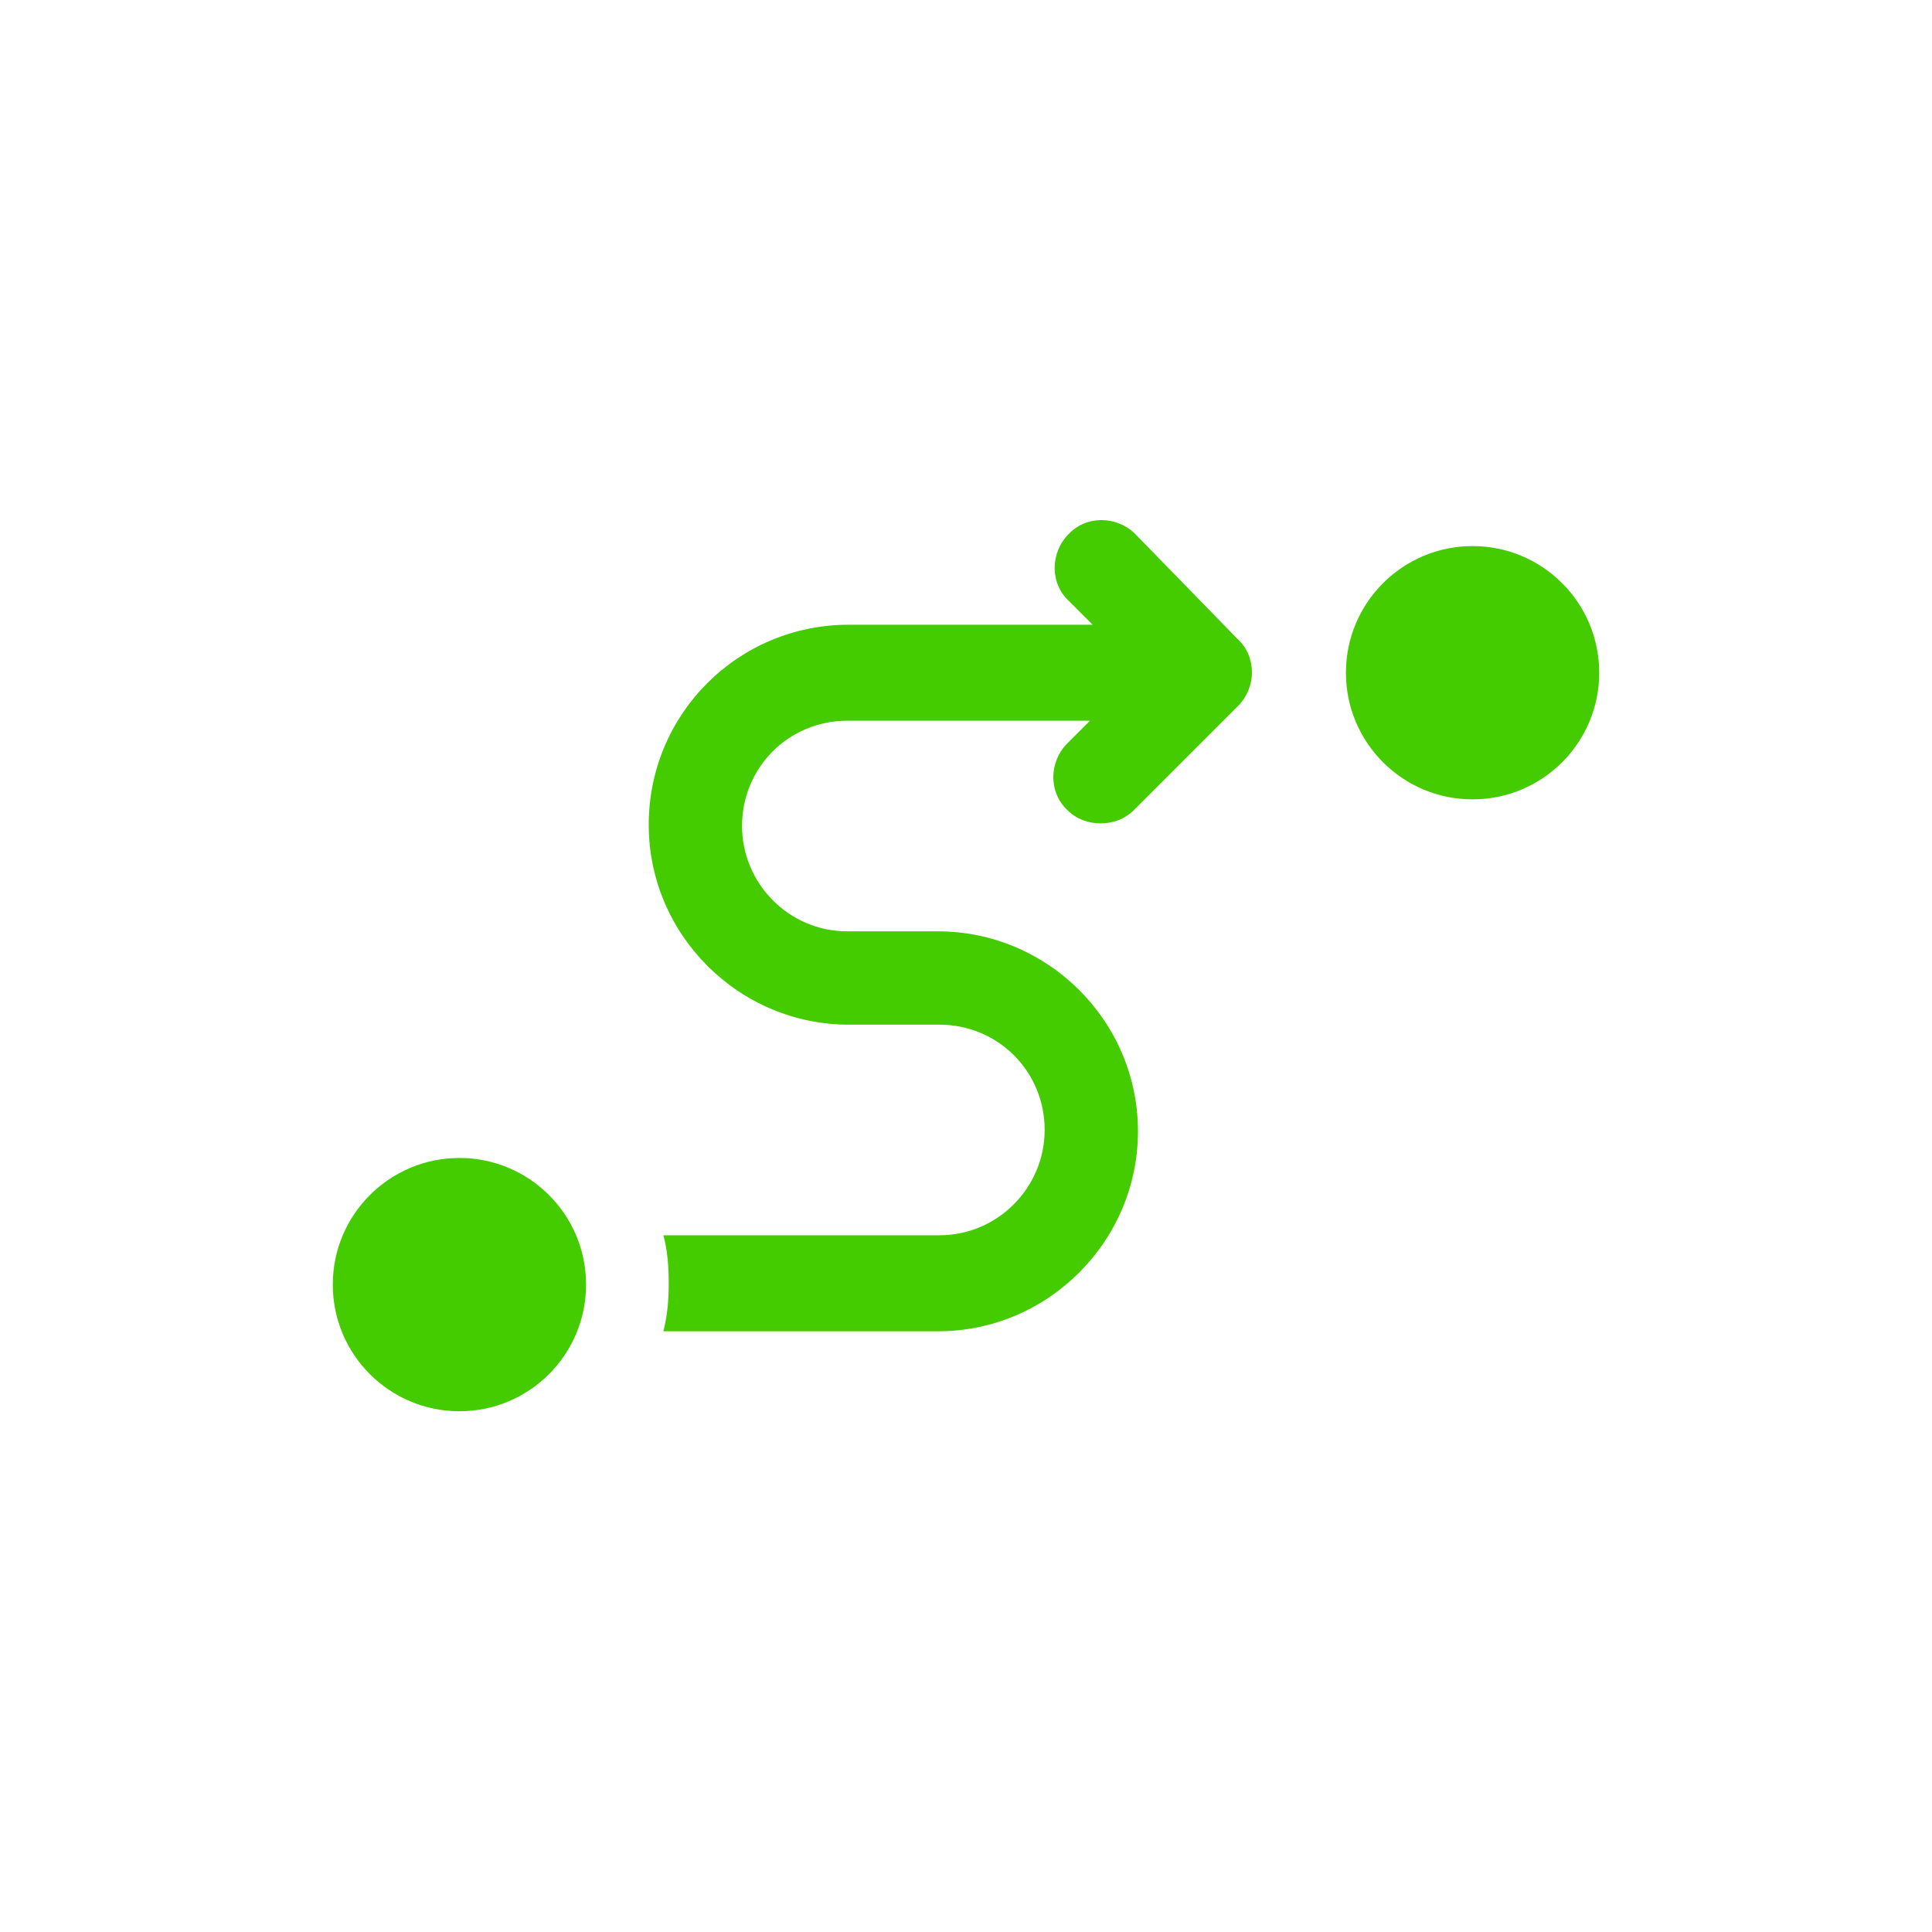 <svg xmlns="http://www.w3.org/2000/svg" xmlns:xlink="http://www.w3.org/1999/xlink" width="100" height="100" viewBox="0 0 100 100"><g><g transform="translate(50 50) scale(0.69 0.69) rotate(0) translate(-50 -50)" style="fill:#44CC00"><svg fill="#44CC00" xmlns:x="http://ns.adobe.com/Extensibility/1.0/" xmlns:i="http://ns.adobe.com/AdobeIllustrator/10.0/" xmlns:graph="http://ns.adobe.com/Graphs/1.0/" xmlns="http://www.w3.org/2000/svg" xmlns:xlink="http://www.w3.org/1999/xlink" version="1.1" x="0px" y="0px" viewBox="0 0 100 100" style="enable-background:new 0 0 100 100;" xml:space="preserve"><g><g i:extraneous="self"><g><path d="M5273.1,2400.1v-2c0-2.8-5-4-9.7-4s-9.7,1.3-9.7,4v2c0,1.8,0.7,3.6,2,4.9l5,4.9c0.3,0.3,0.4,0.6,0.4,1v6.4     c0,0.4,0.2,0.7,0.6,0.8l2.9,0.9c0.5,0.1,1-0.2,1-0.8v-7.2c0-0.4,0.2-0.7,0.4-1l5.1-5C5272.4,2403.7,5273.1,2401.9,5273.1,2400.1z      M5263.4,2400c-4.8,0-7.4-1.3-7.5-1.8v0c0.1-0.5,2.7-1.8,7.5-1.8c4.8,0,7.3,1.3,7.5,1.8C5270.7,2398.7,5268.2,2400,5263.4,2400z"></path><path d="M5268.4,2410.3c-0.6,0-1,0.4-1,1c0,0.6,0.4,1,1,1h4.3c0.6,0,1-0.4,1-1c0-0.6-0.4-1-1-1H5268.4z"></path><path d="M5272.7,2413.7h-4.3c-0.6,0-1,0.4-1,1c0,0.6,0.4,1,1,1h4.3c0.6,0,1-0.4,1-1C5273.7,2414.1,5273.3,2413.7,5272.7,2413.7z"></path><path d="M5272.7,2417h-4.3c-0.6,0-1,0.4-1,1c0,0.6,0.4,1,1,1h4.3c0.6,0,1-0.4,1-1C5273.7,2417.5,5273.3,2417,5272.7,2417z"></path></g><g><circle cx="12" cy="73.9" r="9.5"></circle><circle cx="88" cy="28" r="9.5"></circle><path d="M62.7,17.6c-1.4-1.4-3.7-1.4-5,0c-1.4,1.4-1.4,3.7,0,5l1.8,1.8H41.2c-8.3,0-15,6.7-15,15c0,8.3,6.8,15,15,15h6.8     c4.4,0,7.9,3.5,7.9,7.9c0,4.3-3.5,7.9-7.9,7.9H27.3c0.3,1.1,0.4,2.3,0.4,3.6s-0.1,2.4-0.4,3.6h20.6c8.3,0,15-6.8,15-15     c0-8.3-6.8-15-15-15h-6.8c-4.4,0-7.9-3.6-7.9-7.9c0-4.4,3.5-7.9,7.9-7.9h18.2l-1.7,1.7c-1.4,1.4-1.4,3.7,0,5c0.7,0.7,1.6,1,2.5,1     s1.8-0.3,2.5-1l7.8-7.8c1.4-1.4,1.4-3.7,0-5L62.7,17.6z"></path></g></g></g></svg></g></g></svg>